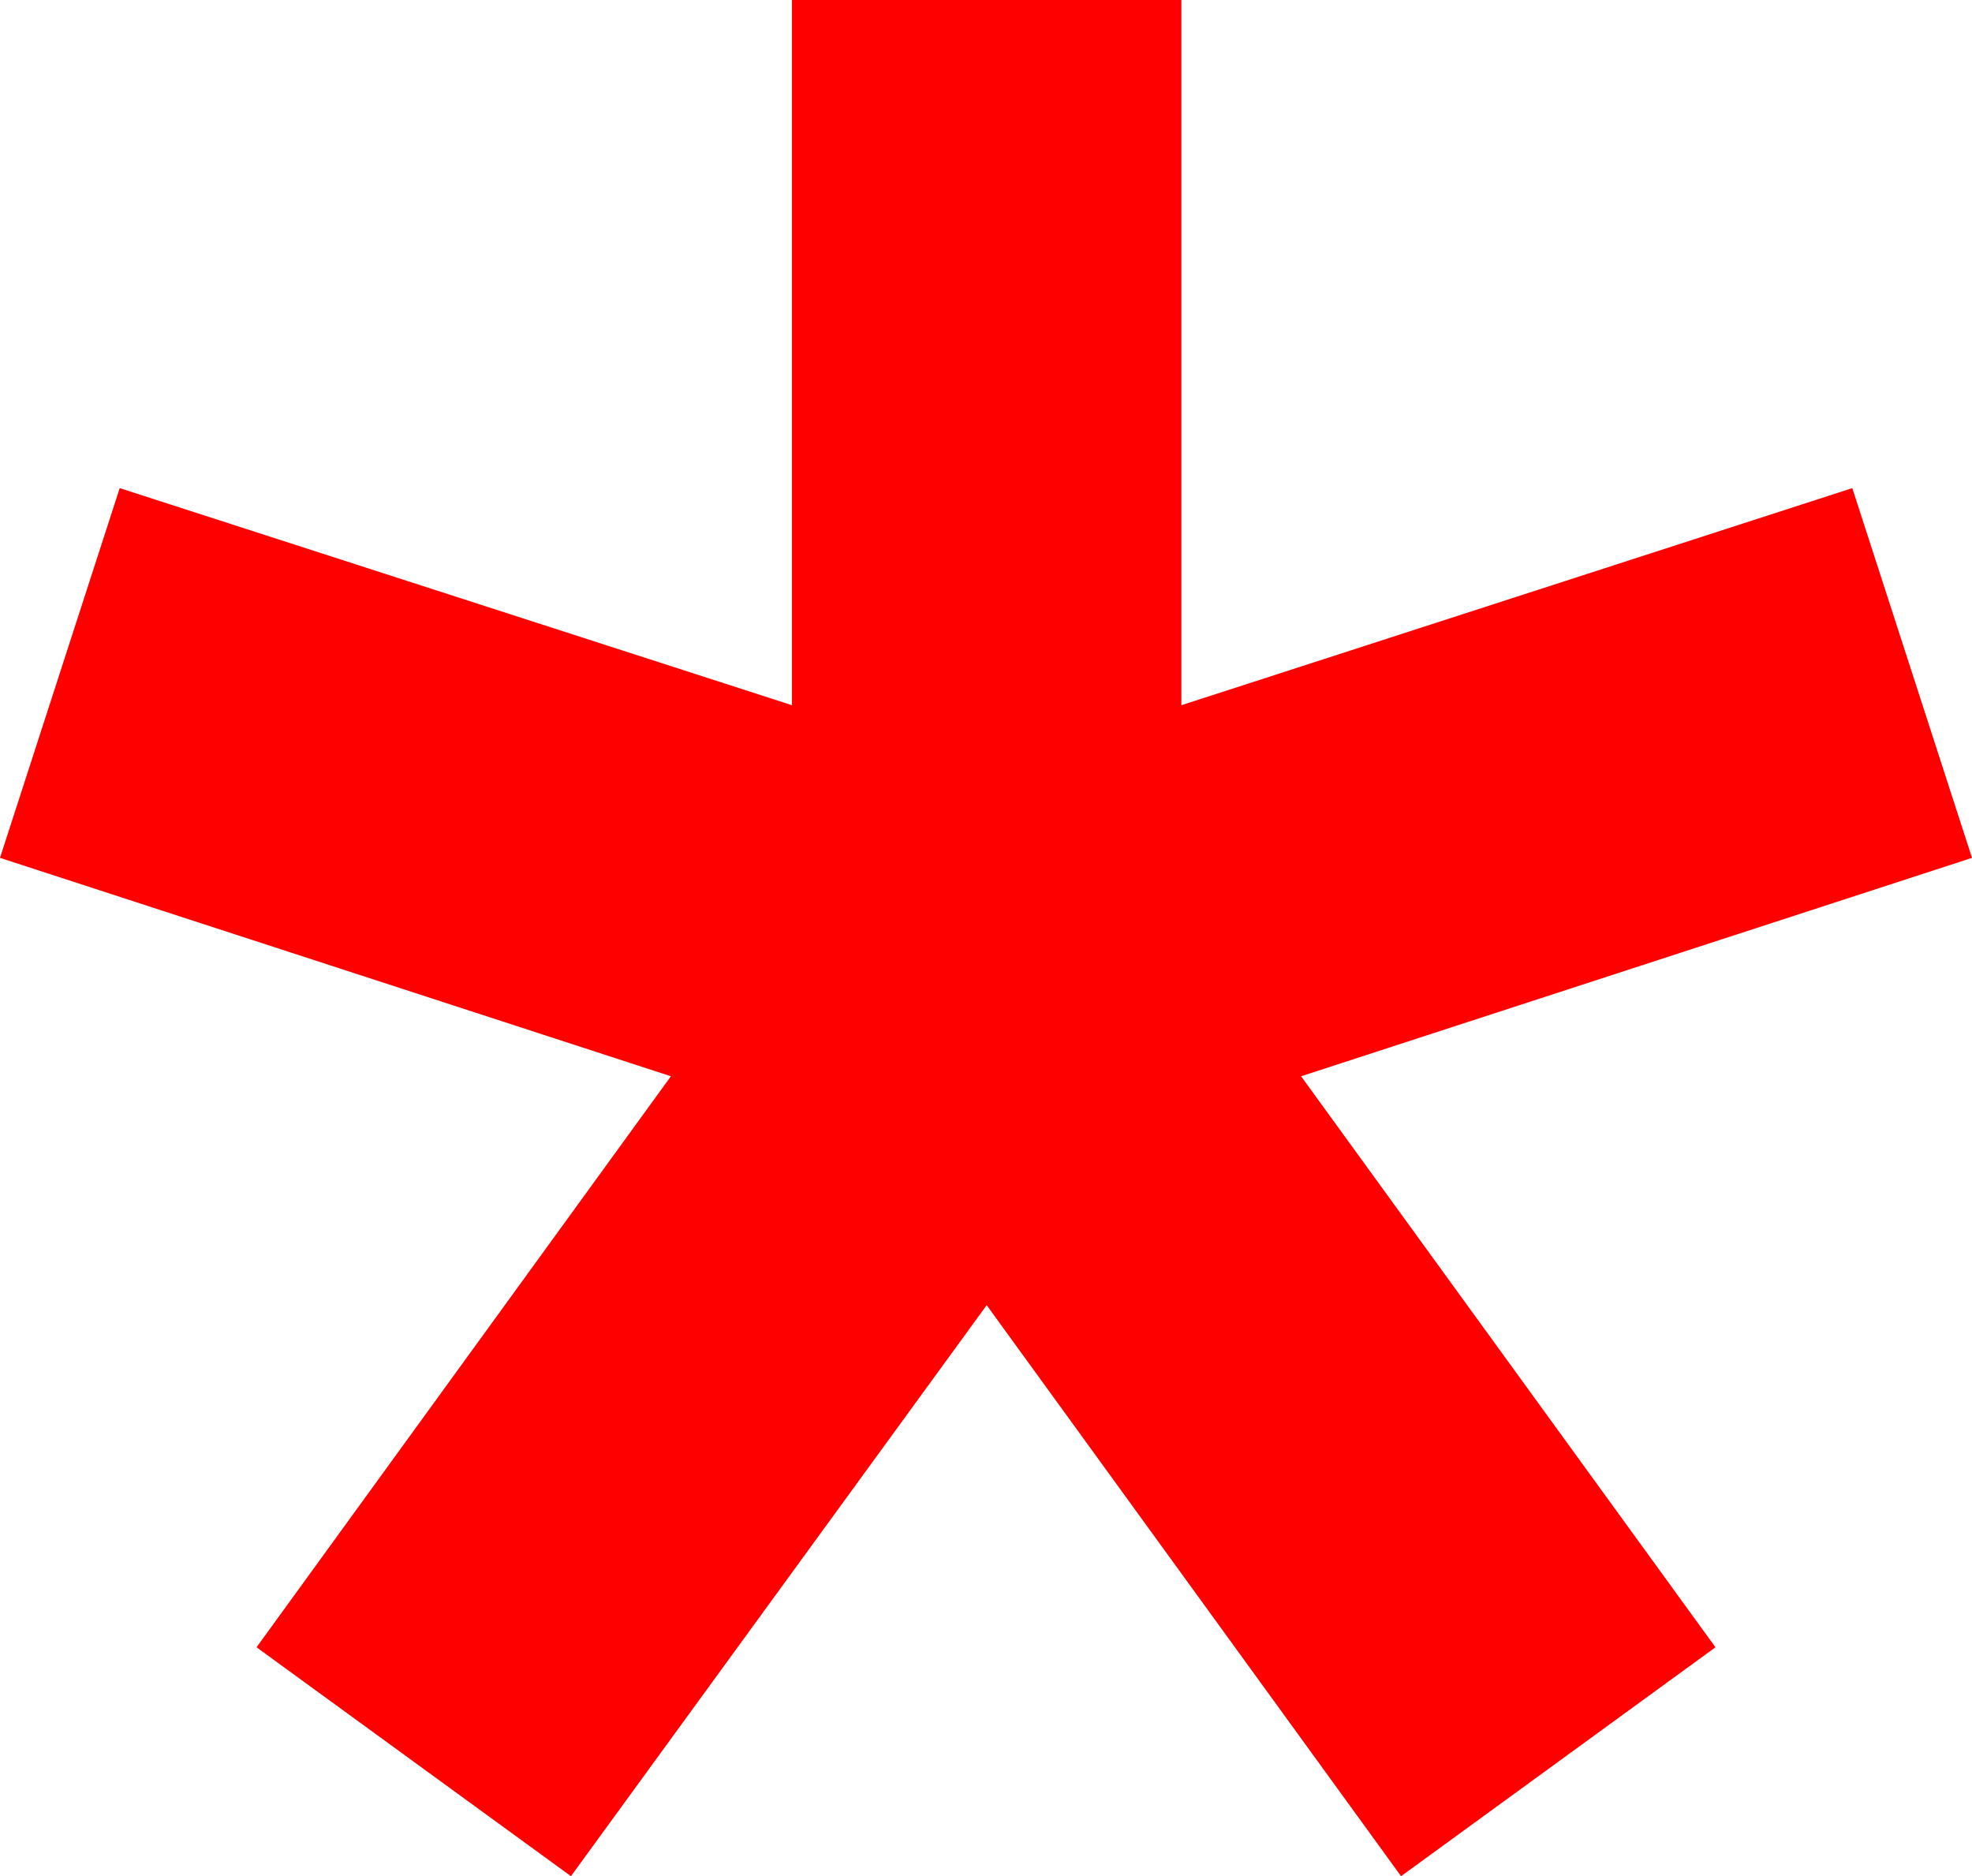 <?xml version="1.0" encoding="utf-8"?>
<!DOCTYPE svg PUBLIC "-//W3C//DTD SVG 1.1//EN" "http://www.w3.org/Graphics/SVG/1.1/DTD/svg11.dtd">
<svg width="43.916" height="41.777" xmlns="http://www.w3.org/2000/svg" xmlns:xlink="http://www.w3.org/1999/xlink" xmlns:xml="http://www.w3.org/XML/1998/namespace" version="1.1">
  <g>
    <g>
      <path style="fill:#FF0000;fill-opacity:1" d="M17.637,0L26.309,0 26.309,15.703 41.25,10.869 43.916,19.102 28.975,23.965 38.203,36.68 31.201,41.777 21.973,29.062 12.715,41.777 5.713,36.68 14.941,23.965 0,19.102 2.666,10.869 17.637,15.703 17.637,0z" />
    </g>
  </g>
</svg>